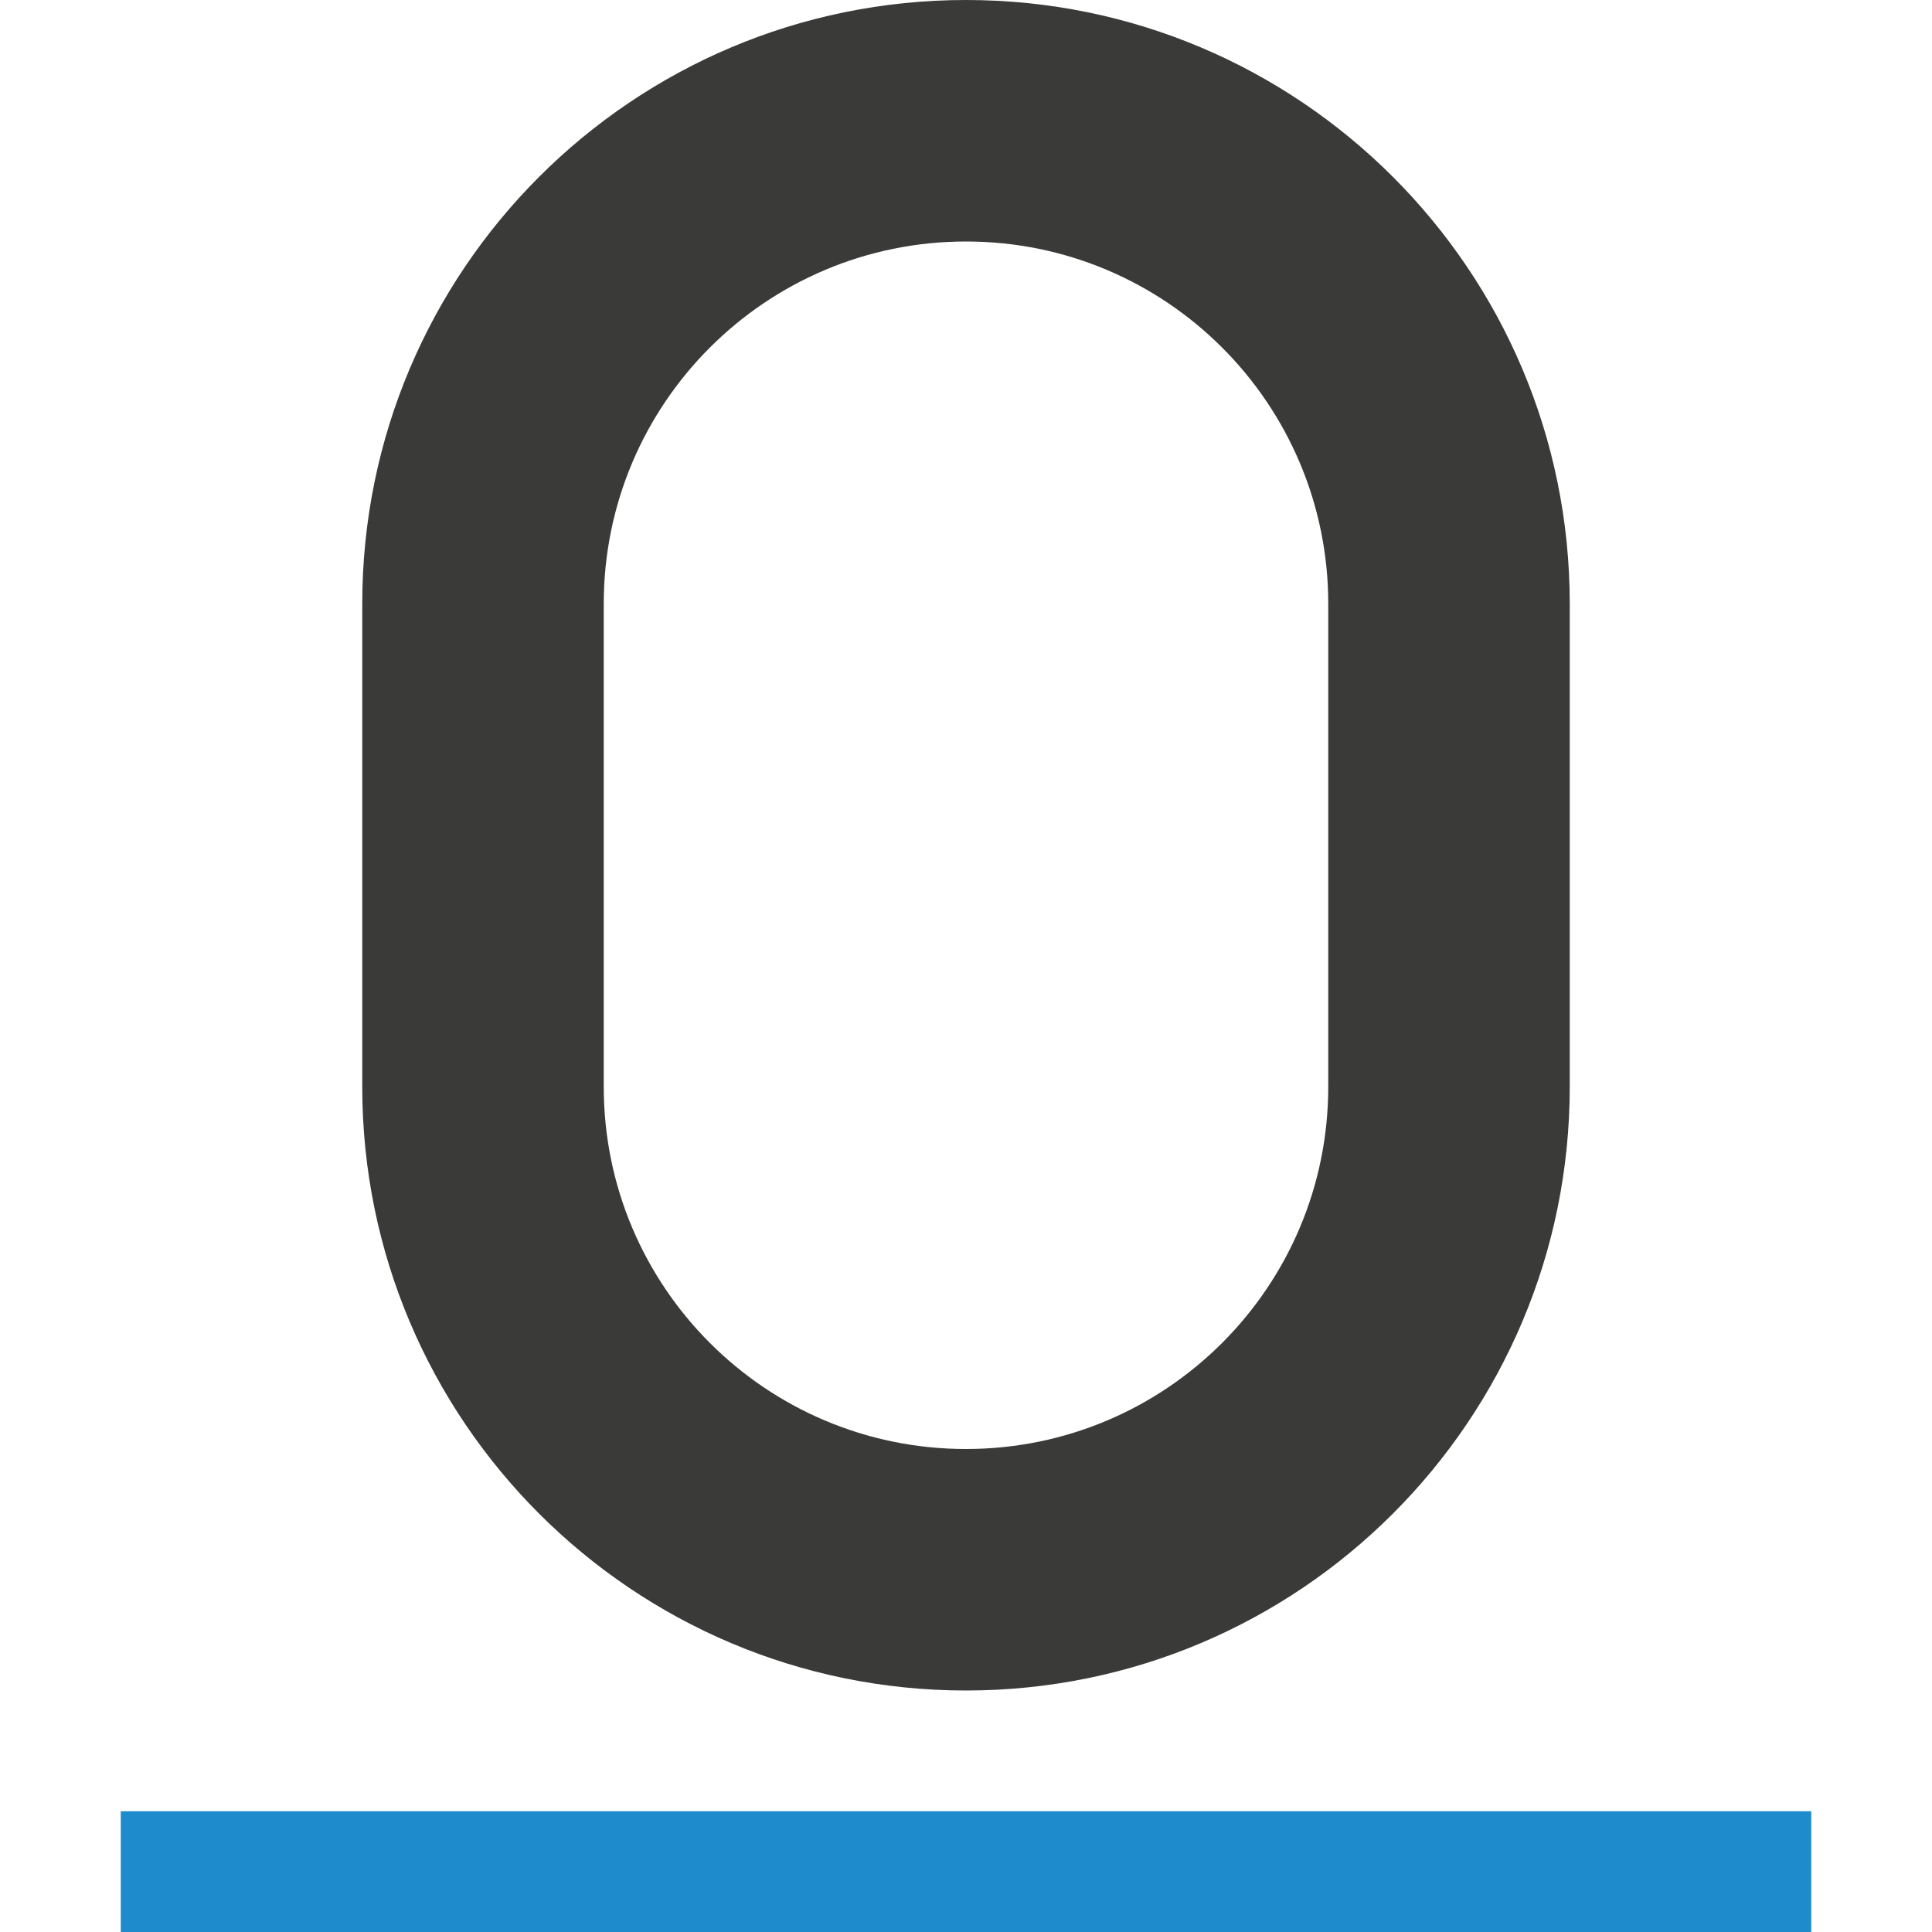 <svg viewBox="0 0 16 16" xmlns="http://www.w3.org/2000/svg">/&amp;amp;amp;gt;<g fill="#3a3a38"><path d="m8 0c-2.761 0-5 2.239-5 5v1 3c0 2.761 2.239 5 5 5 2.761 0 5-2.239 5-5v-3-1c0-2.761-2.239-5-5-5zm0 2c1.657 0 3 1.343 3 3v1 3c0 1.657-1.343 3-3 3s-3-1.343-3-3v-3-1c0-1.657 1.343-3 3-3z"/><path d="m1 15h14v1h-14z" fill="#1e8bcd"/></g></svg>